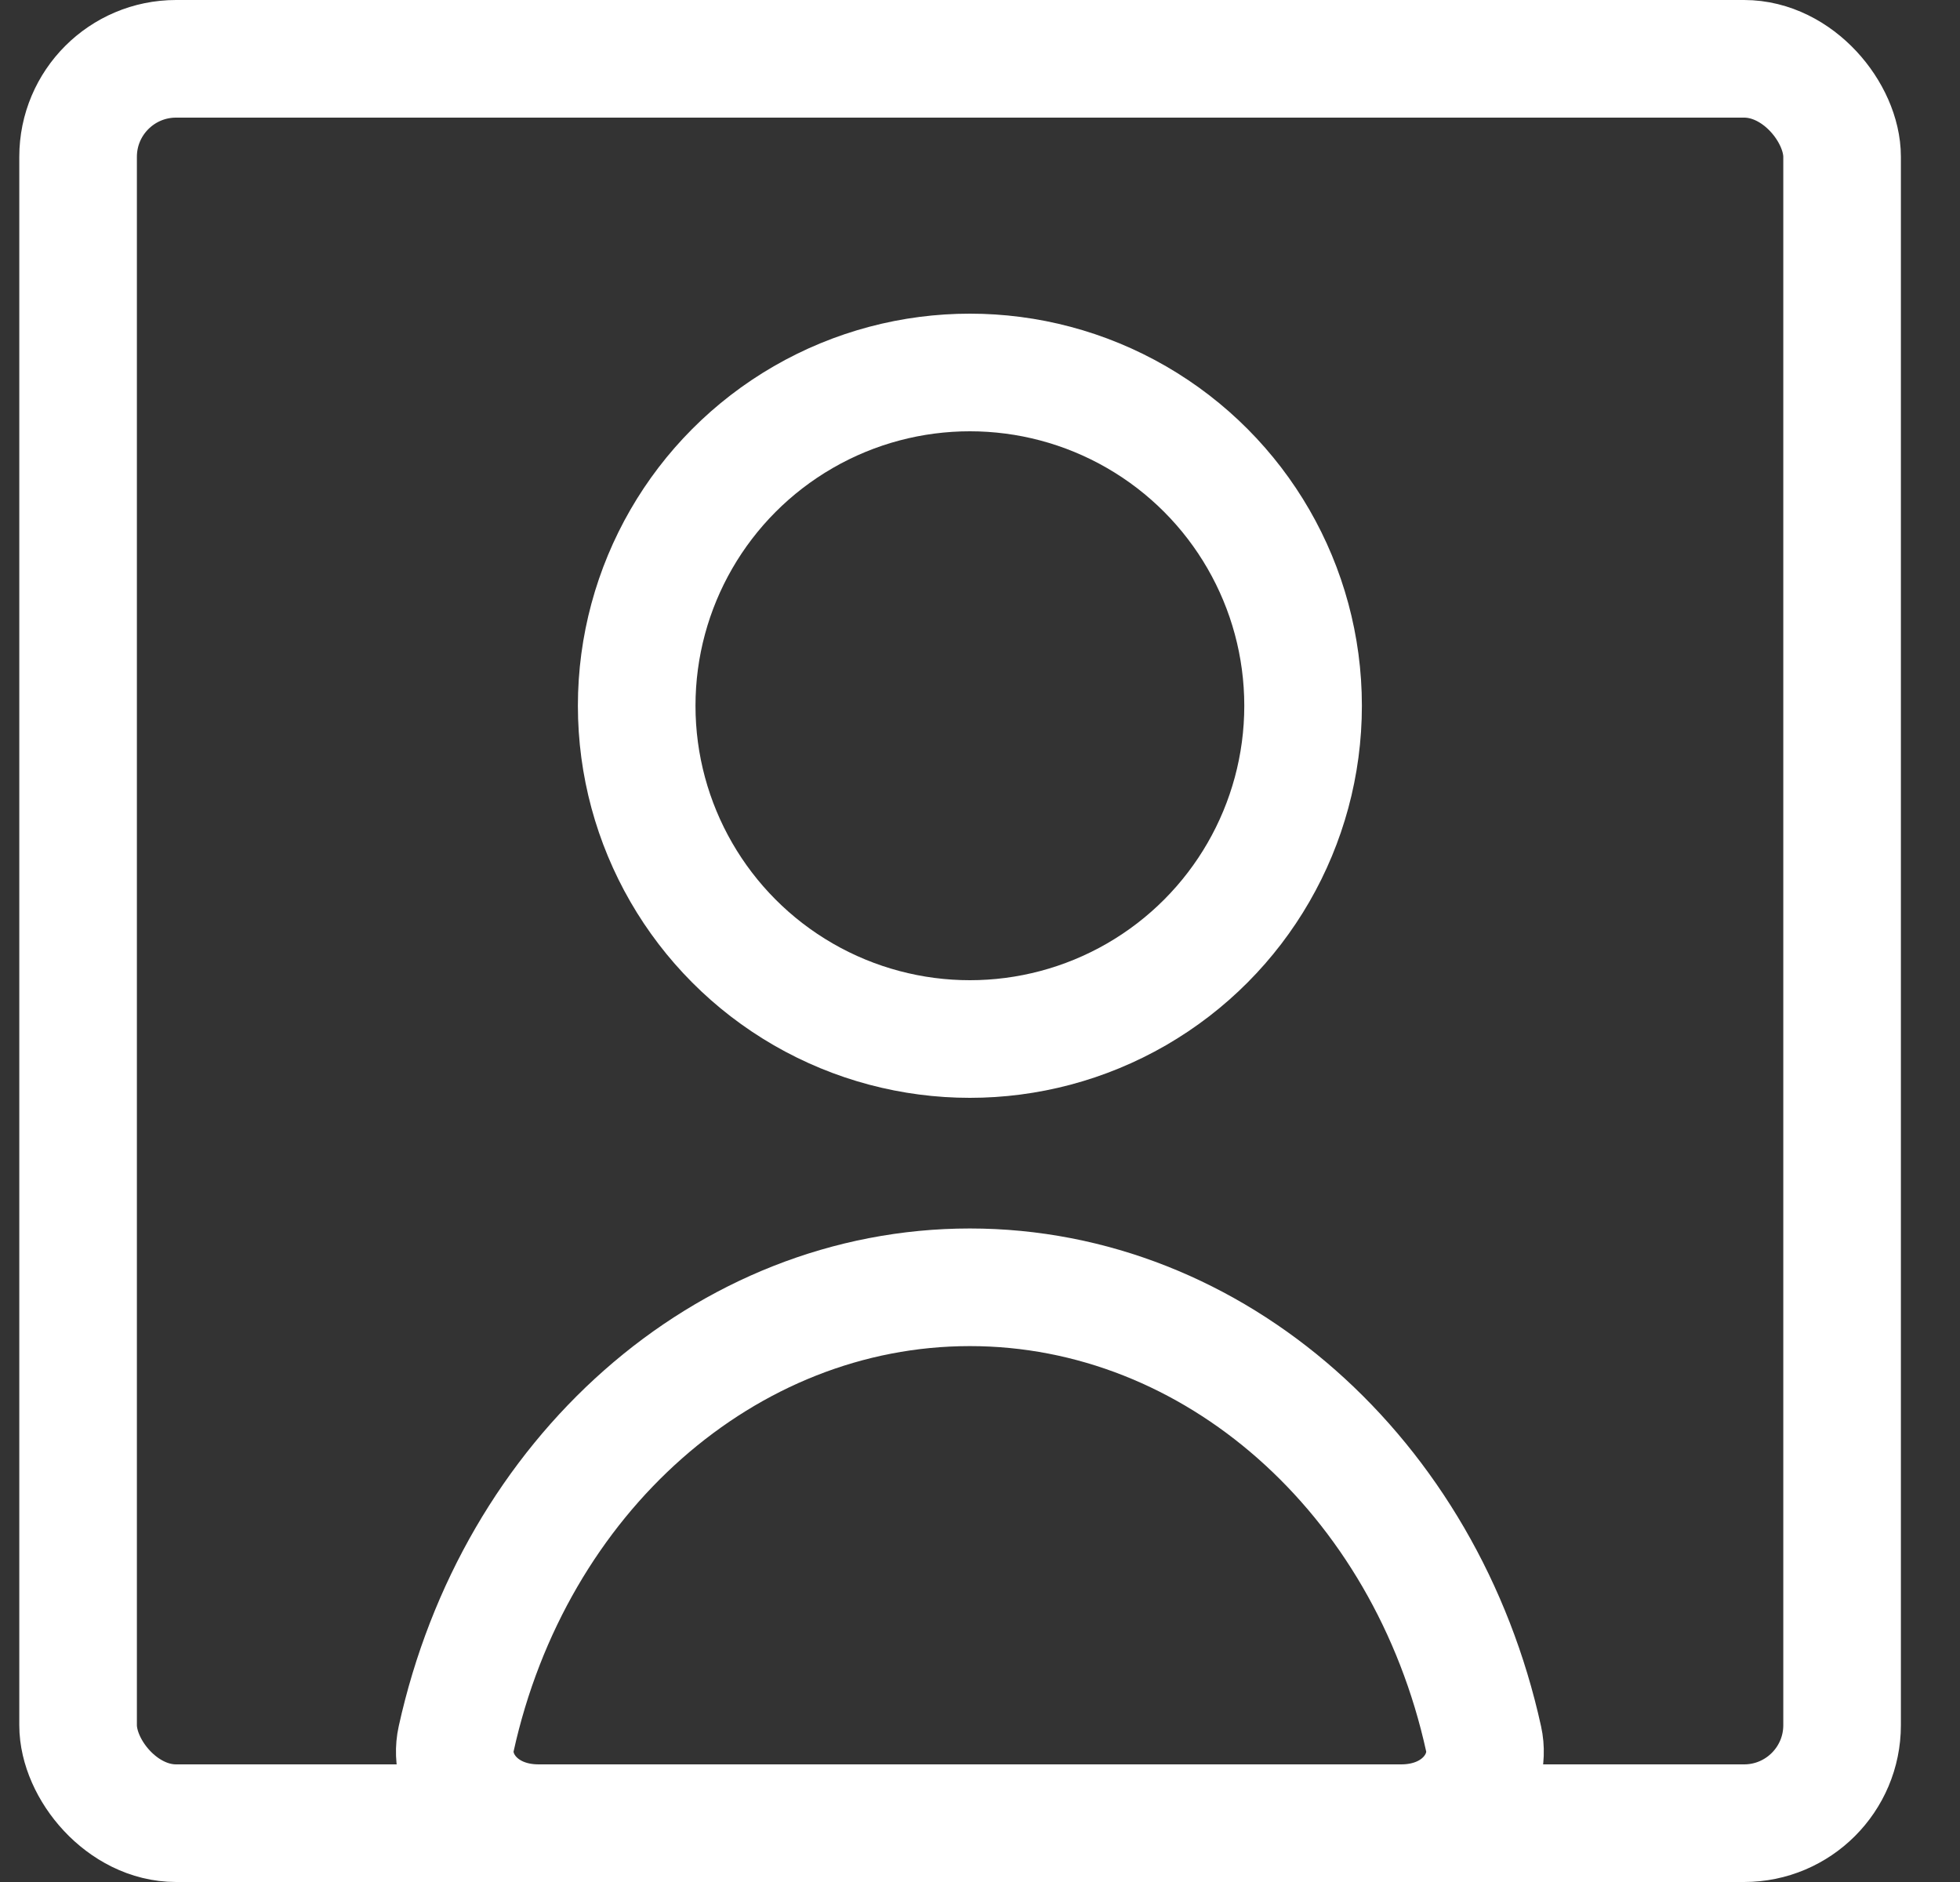 <svg width="25" height="24" viewBox="0 0 25 24" fill="none" xmlns="http://www.w3.org/2000/svg">
<rect x="0" y="0" width="25" height="24" fill="#333333" stroke="none"/>
<rect x="0.996" y="0.75" width="22.5" height="22.5" rx="1.25" stroke="white" stroke-width="1.5"/>
<circle cx="12.371" cy="9" r="4.25" stroke="white" stroke-width="1.5"/>
<path d="M5.818 22.176C6.557 18.816 9.255 16.416 12.371 16.416C15.487 16.416 18.186 18.816 18.924 22.176C19.034 22.674 18.619 23.25 17.871 23.25H6.871C6.123 23.25 5.708 22.674 5.818 22.176Z" stroke="white" stroke-width="1.5"/>
</svg>
